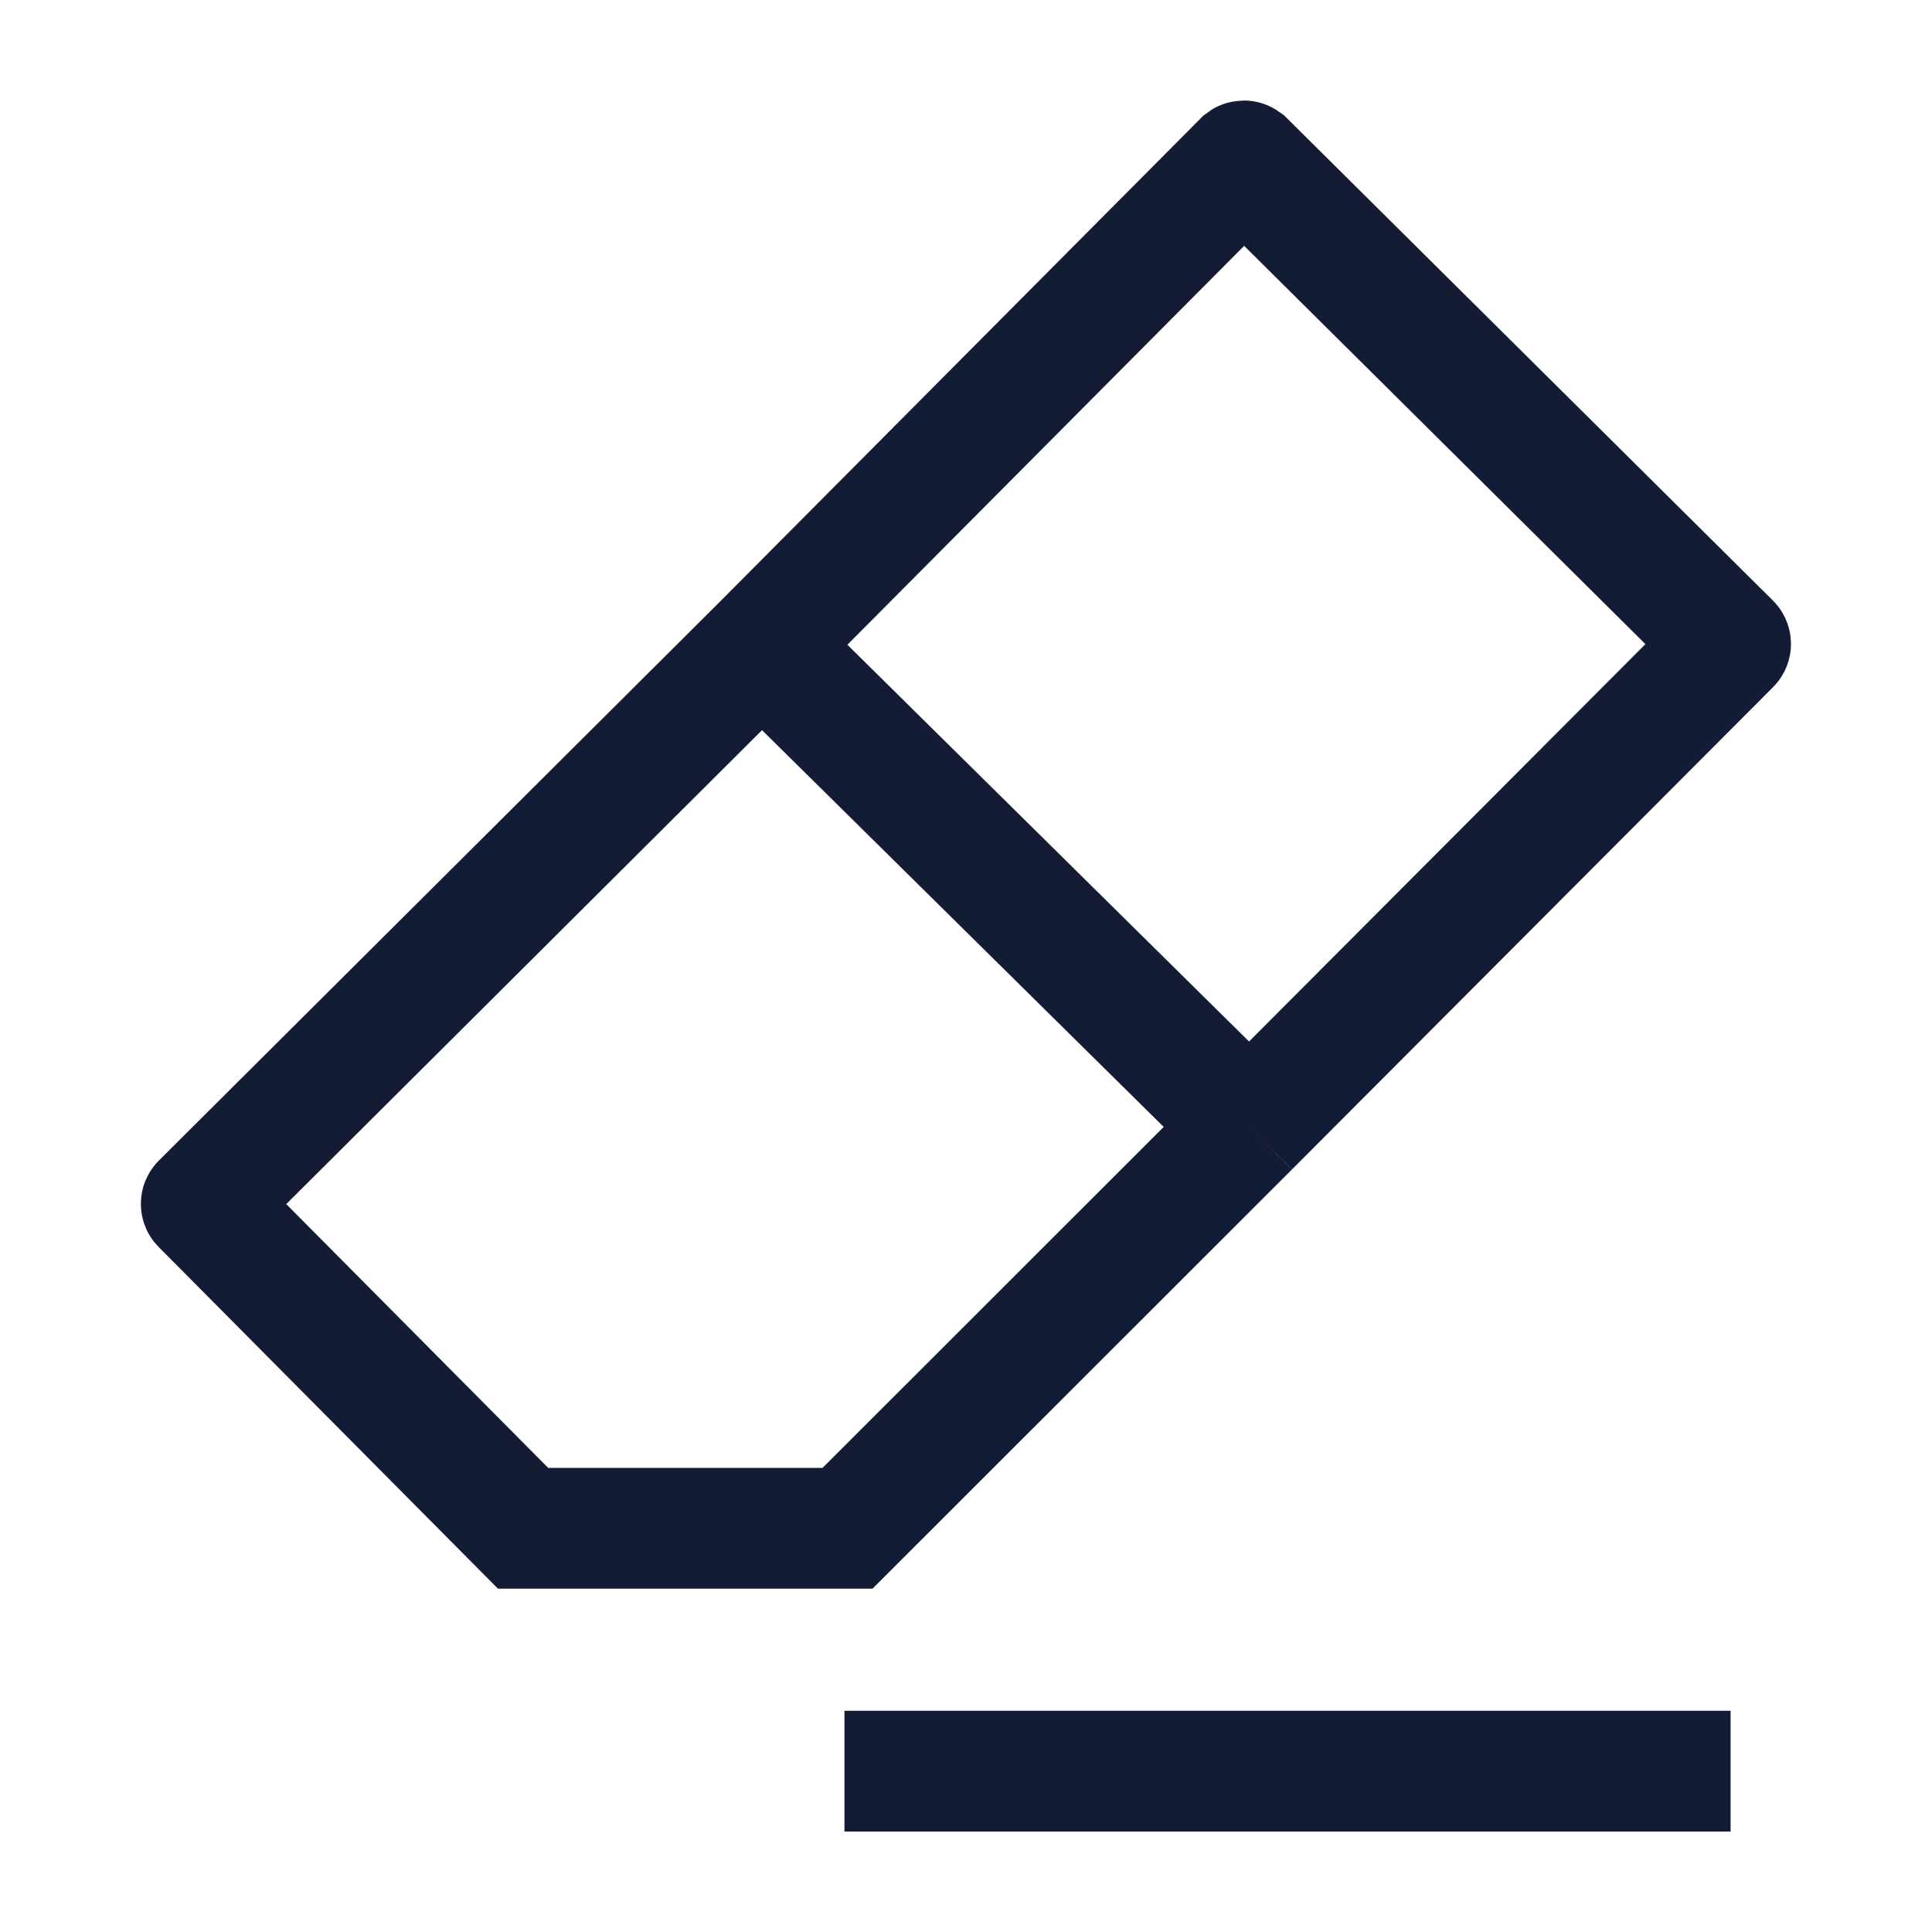 <svg width="24" height="24" viewBox="0 0 24 24" fill="none" xmlns="http://www.w3.org/2000/svg">
<path d="M10.49 22.002H21.498" stroke="#141B34" stroke-width="1.5" stroke-linejoin="round"/>
<path d="M9.464 8.014L2.503 14.948C2.499 14.952 2.499 14.958 2.503 14.962L6.498 18.985H10.528L15.52 13.996M9.464 8.014L15.445 2.001C15.449 1.998 15.455 1.998 15.459 2.001L21.495 7.992C21.499 7.996 21.499 8.002 21.495 8.006L15.52 13.996M9.464 8.014L15.52 13.996" stroke="#141B34" stroke-width="1.5"/>
</svg>
